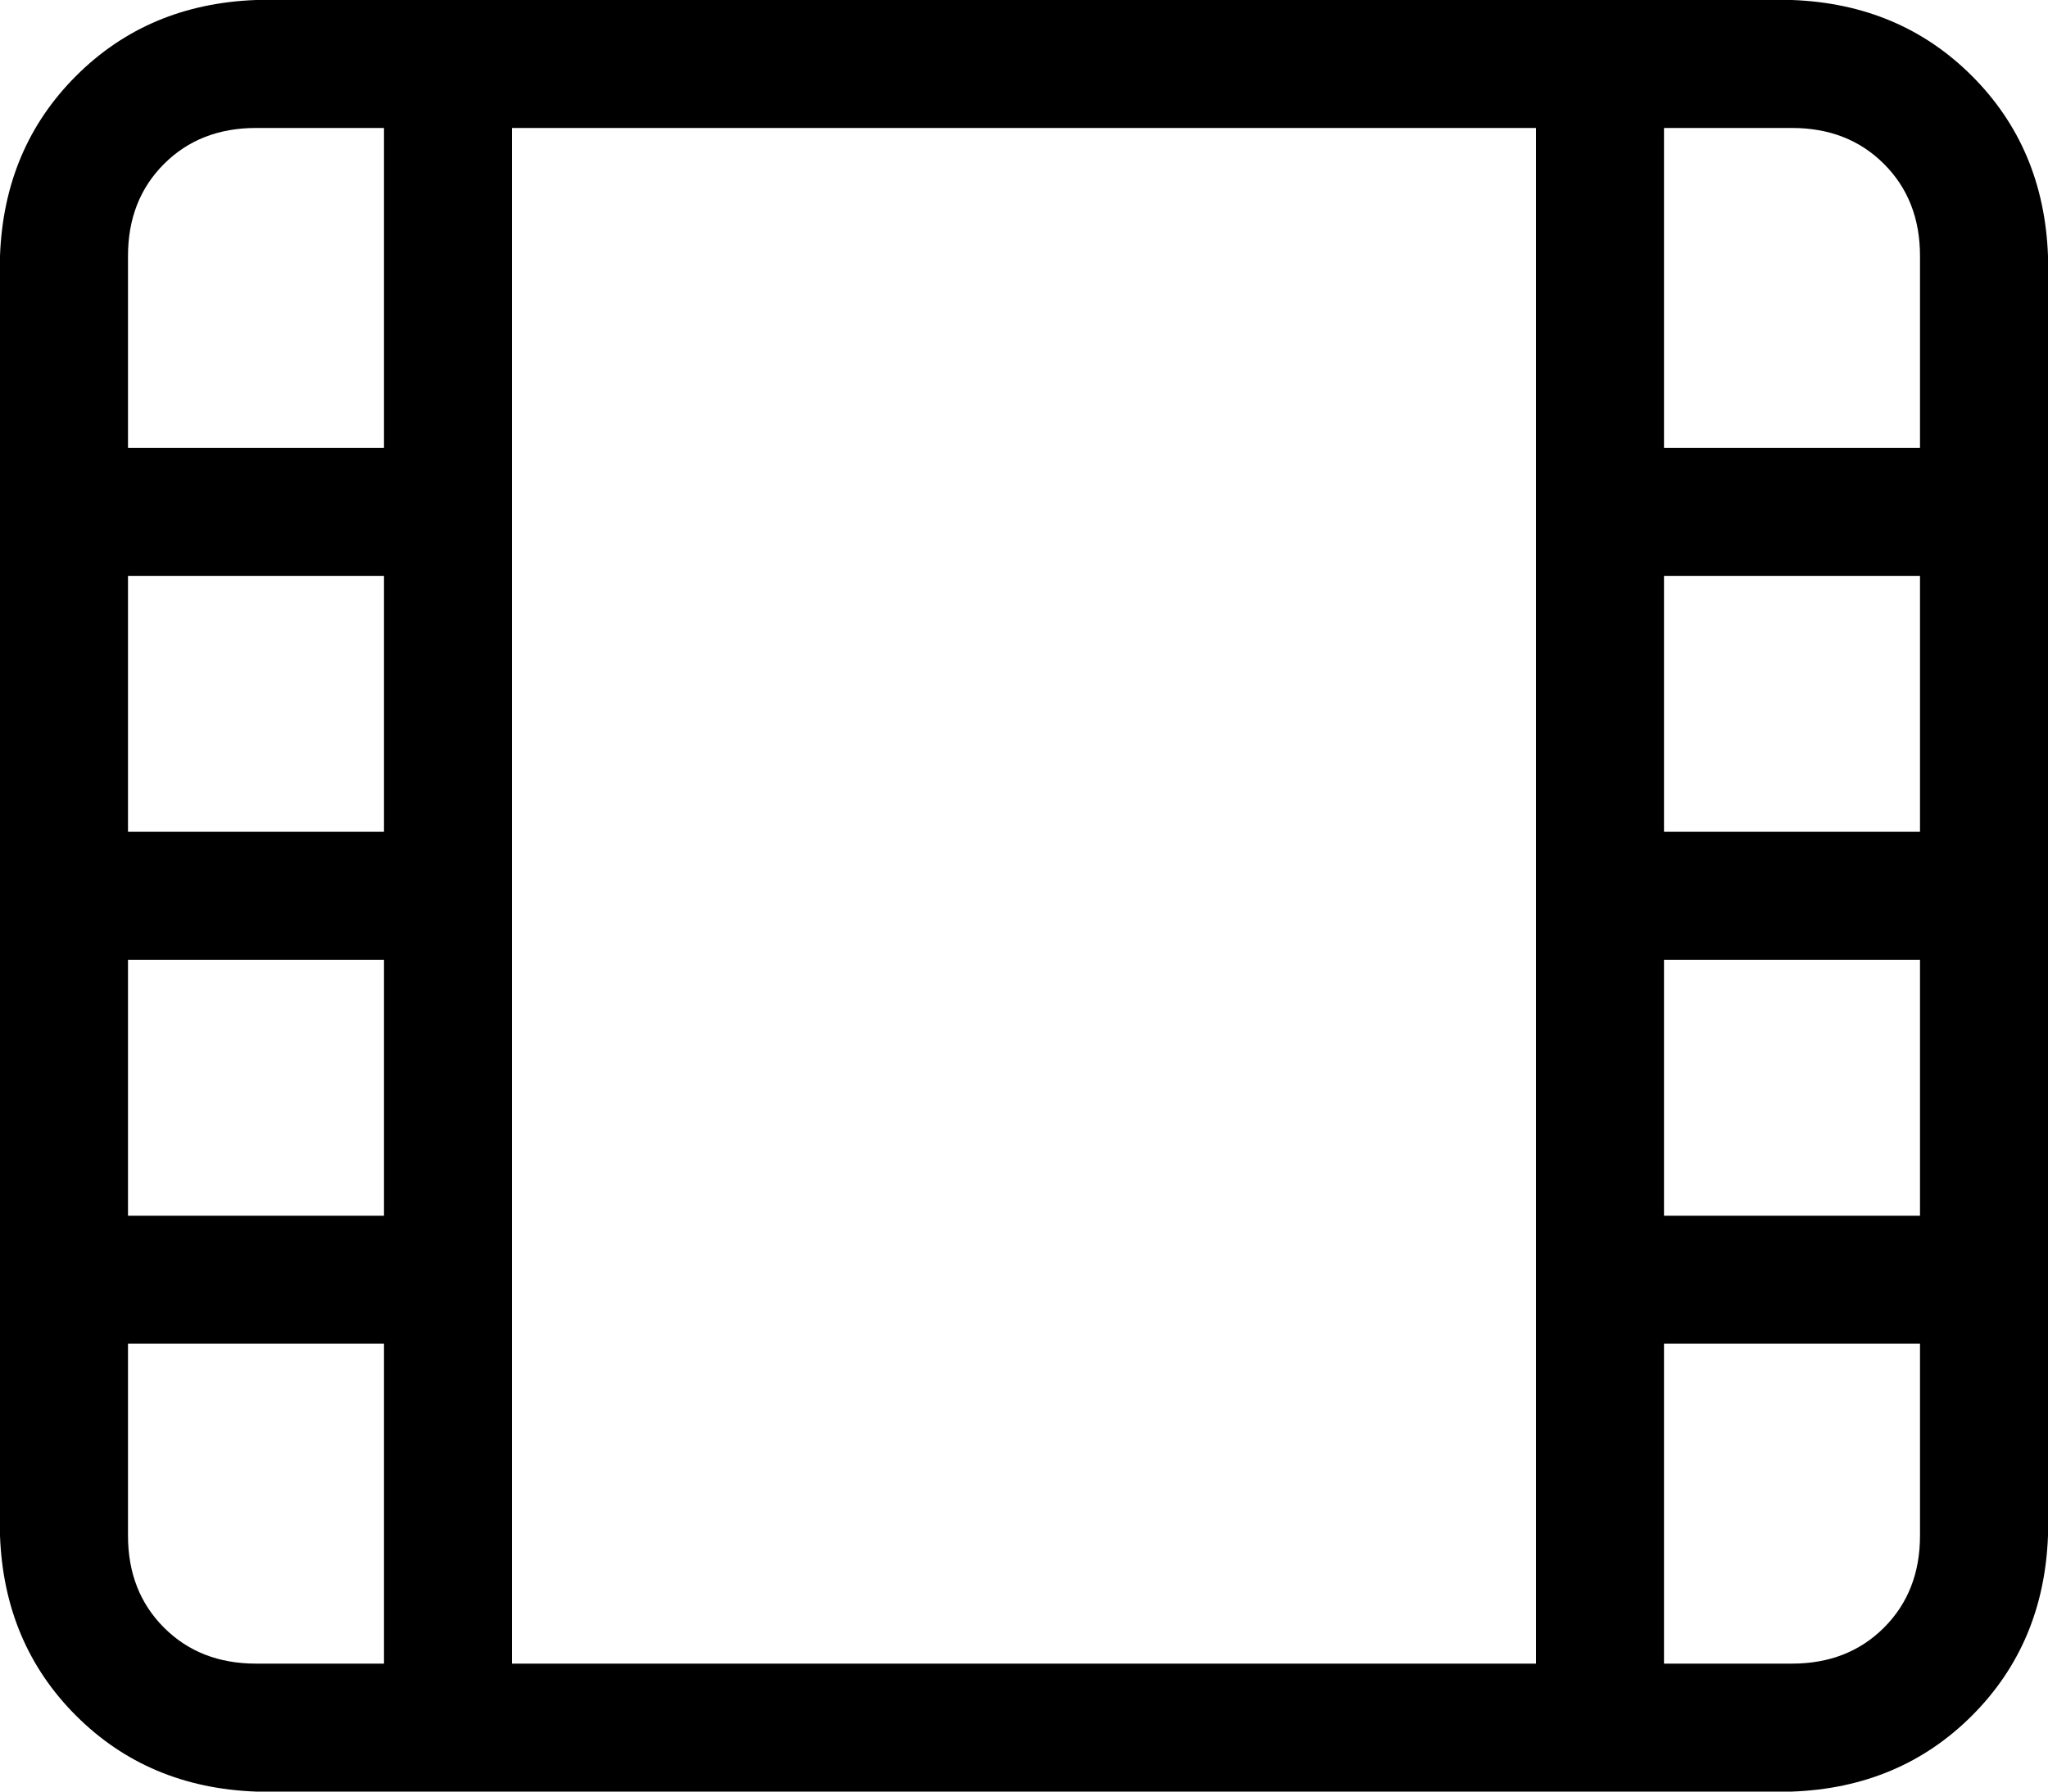 <svg viewBox="0 0 512 448">
  <path
    d="M 128 320 L 128 416 L 384 416 L 384 320 L 384 224 L 384 128 L 384 32 L 128 32 L 128 128 L 128 224 L 128 320 L 128 320 Z M 96 336 L 32 336 L 32 384 Q 32 398 41 407 Q 50 416 64 416 L 96 416 L 96 336 L 96 336 Z M 96 304 L 96 240 L 32 240 L 32 304 L 96 304 L 96 304 Z M 96 208 L 96 144 L 32 144 L 32 208 L 96 208 L 96 208 Z M 96 112 L 96 32 L 64 32 Q 50 32 41 41 Q 32 50 32 64 L 32 112 L 96 112 L 96 112 Z M 416 240 L 416 304 L 480 304 L 480 240 L 416 240 L 416 240 Z M 416 336 L 416 416 L 448 416 Q 462 416 471 407 Q 480 398 480 384 L 480 336 L 416 336 L 416 336 Z M 416 208 L 480 208 L 480 144 L 416 144 L 416 208 L 416 208 Z M 416 112 L 480 112 L 480 64 Q 480 50 471 41 Q 462 32 448 32 L 416 32 L 416 112 L 416 112 Z M 64 0 L 448 0 Q 475 1 493 19 Q 511 37 512 64 L 512 384 Q 511 411 493 429 Q 475 447 448 448 L 64 448 Q 37 447 19 429 Q 1 411 0 384 L 0 64 Q 1 37 19 19 Q 37 1 64 0 L 64 0 Z"
  />
</svg>